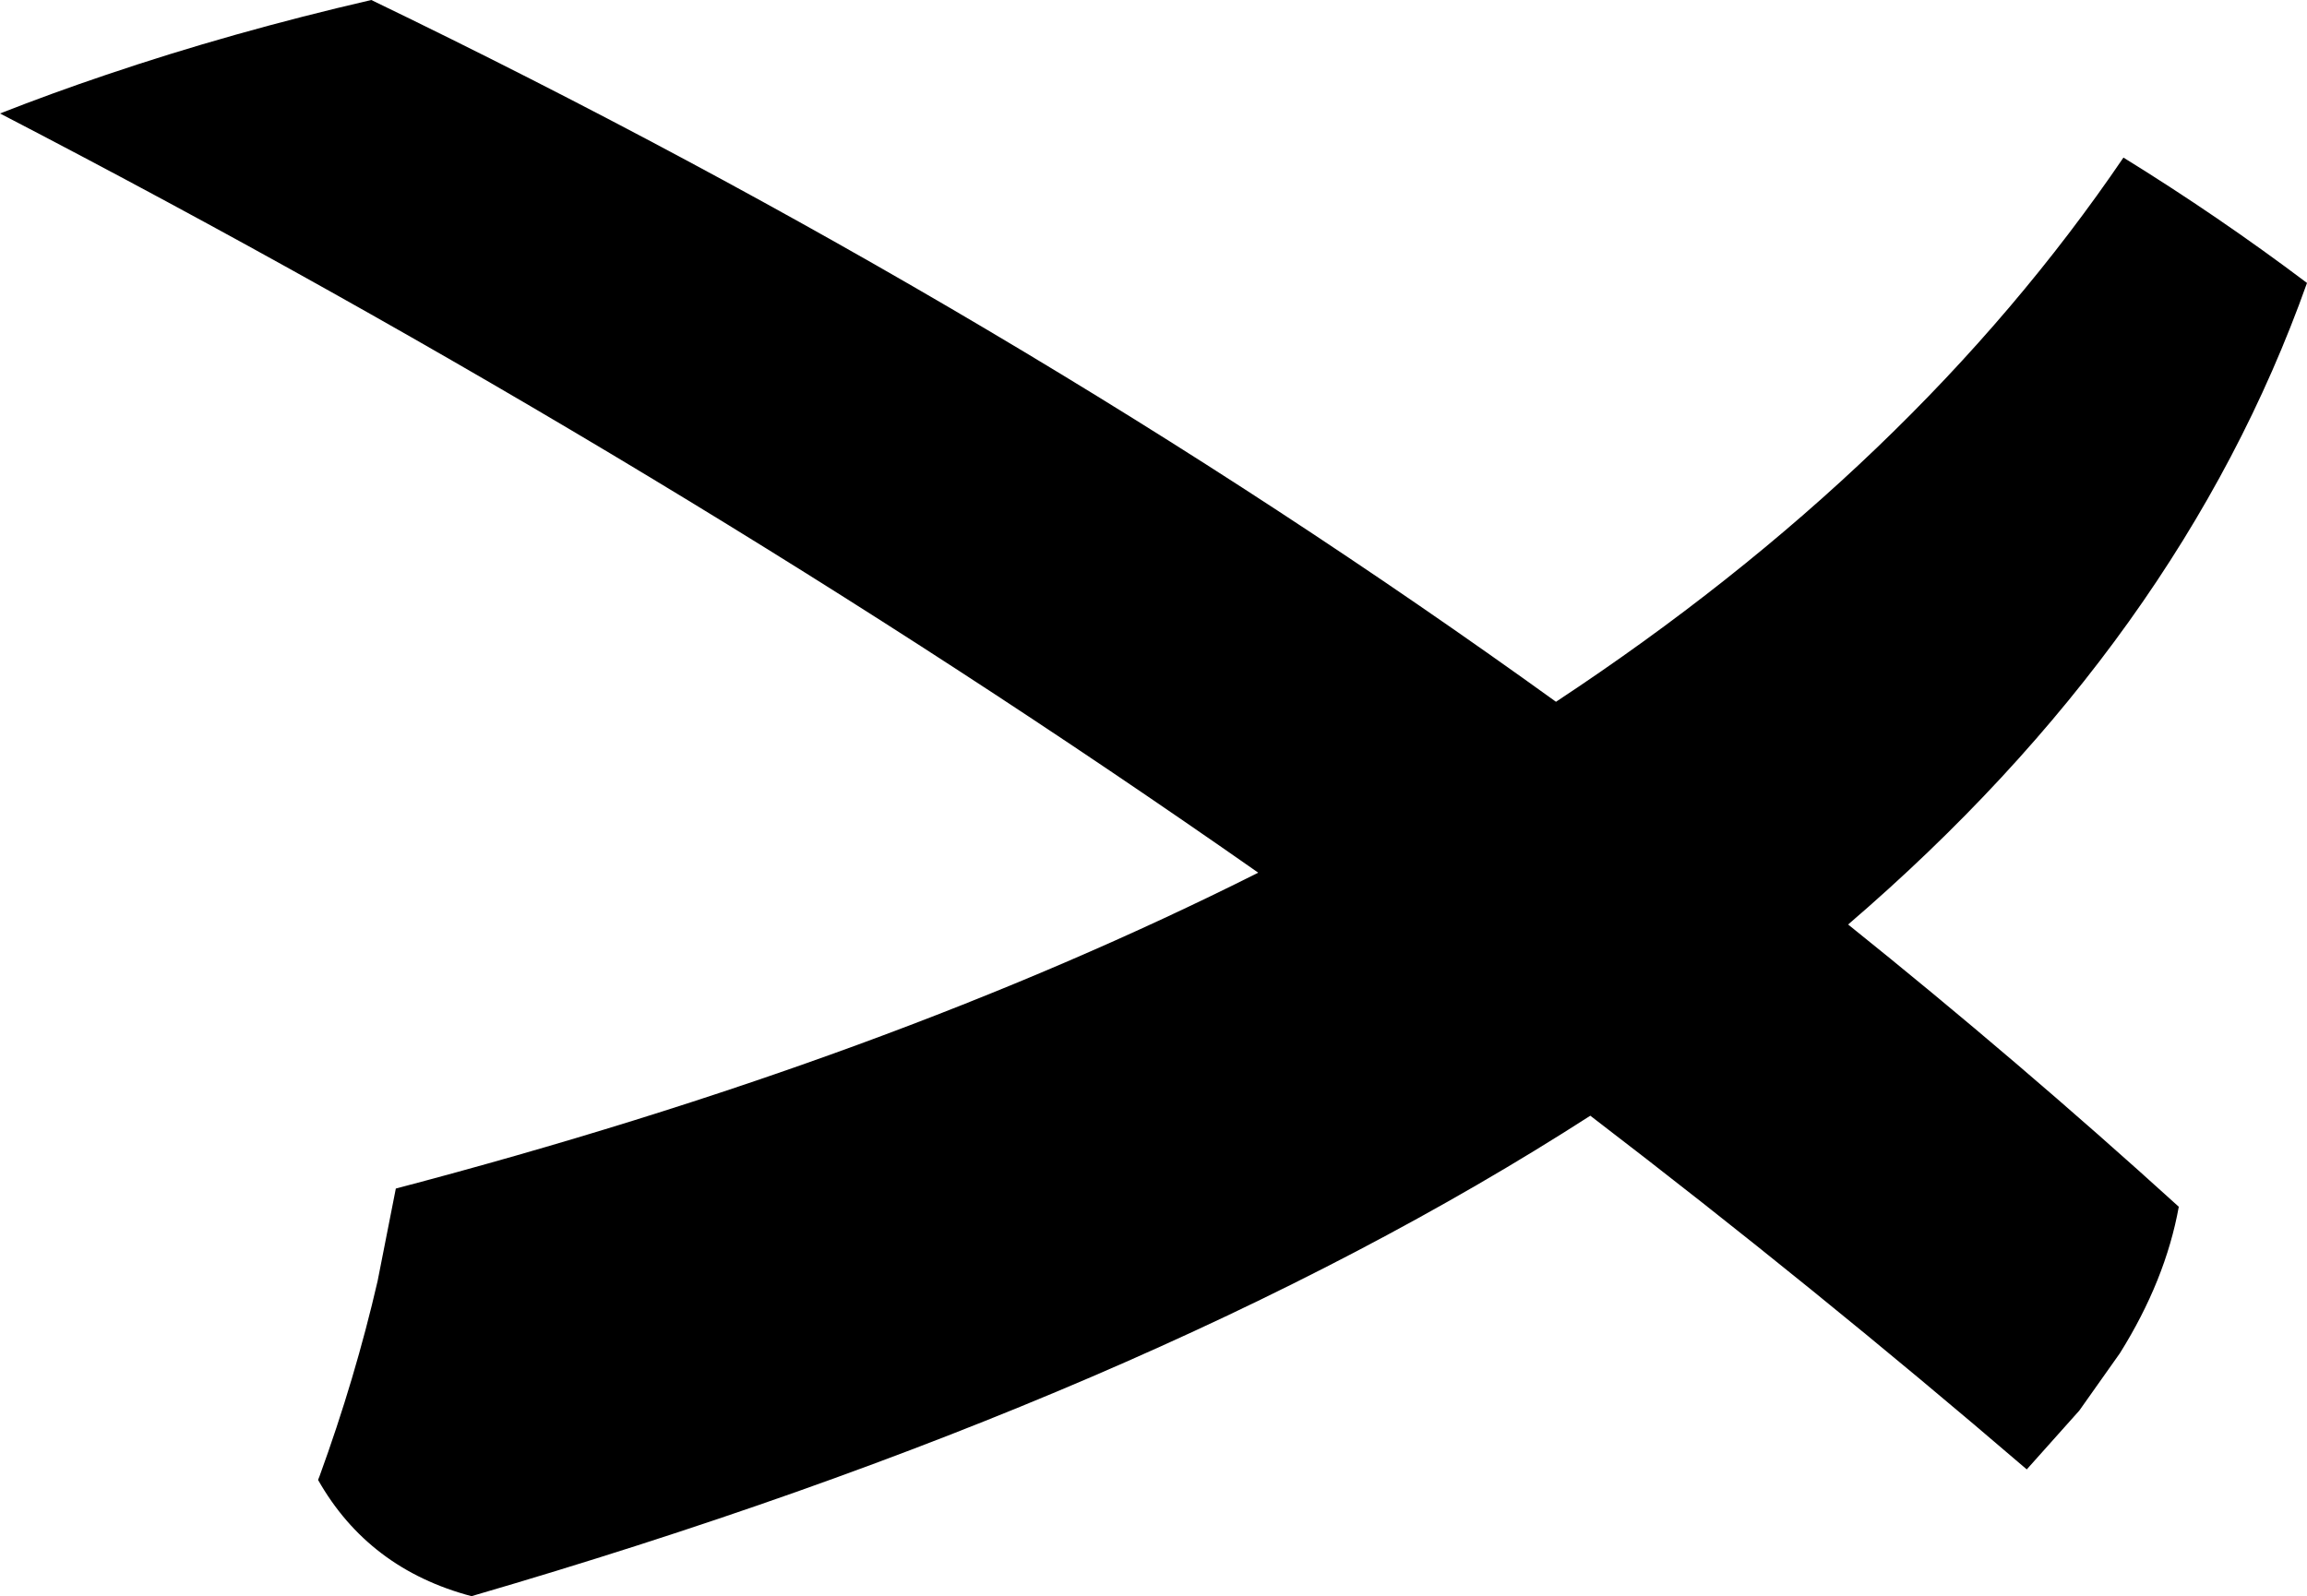 <?xml version="1.0" encoding="UTF-8" standalone="no"?>
<svg xmlns:xlink="http://www.w3.org/1999/xlink" height="113.95px" width="164.65px" xmlns="http://www.w3.org/2000/svg">
  <g transform="matrix(1.0, 0.0, 0.0, 1.0, -127.55, -110.85)">
    <path d="M259.45 176.85 Q271.6 186.6 283.05 197.0 282.1 202.25 278.85 207.45 L275.95 211.55 272.2 215.75 Q257.05 202.75 241.05 190.5 209.75 210.65 161.2 224.8 153.85 222.85 150.25 216.5 L150.35 216.25 Q152.9 209.25 154.5 202.3 L155.8 195.7 Q190.8 186.5 217.35 173.15 175.35 143.75 127.55 118.95 131.25 117.5 135.1 116.2 144.1 113.15 154.05 110.85 199.7 132.9 238.6 160.95 264.15 144.1 279.1 122.1 285.9 126.3 292.2 131.05 283.15 156.5 259.45 176.85" fill="#000000" fill-rule="evenodd" stroke="none"/>
  </g>
</svg>
